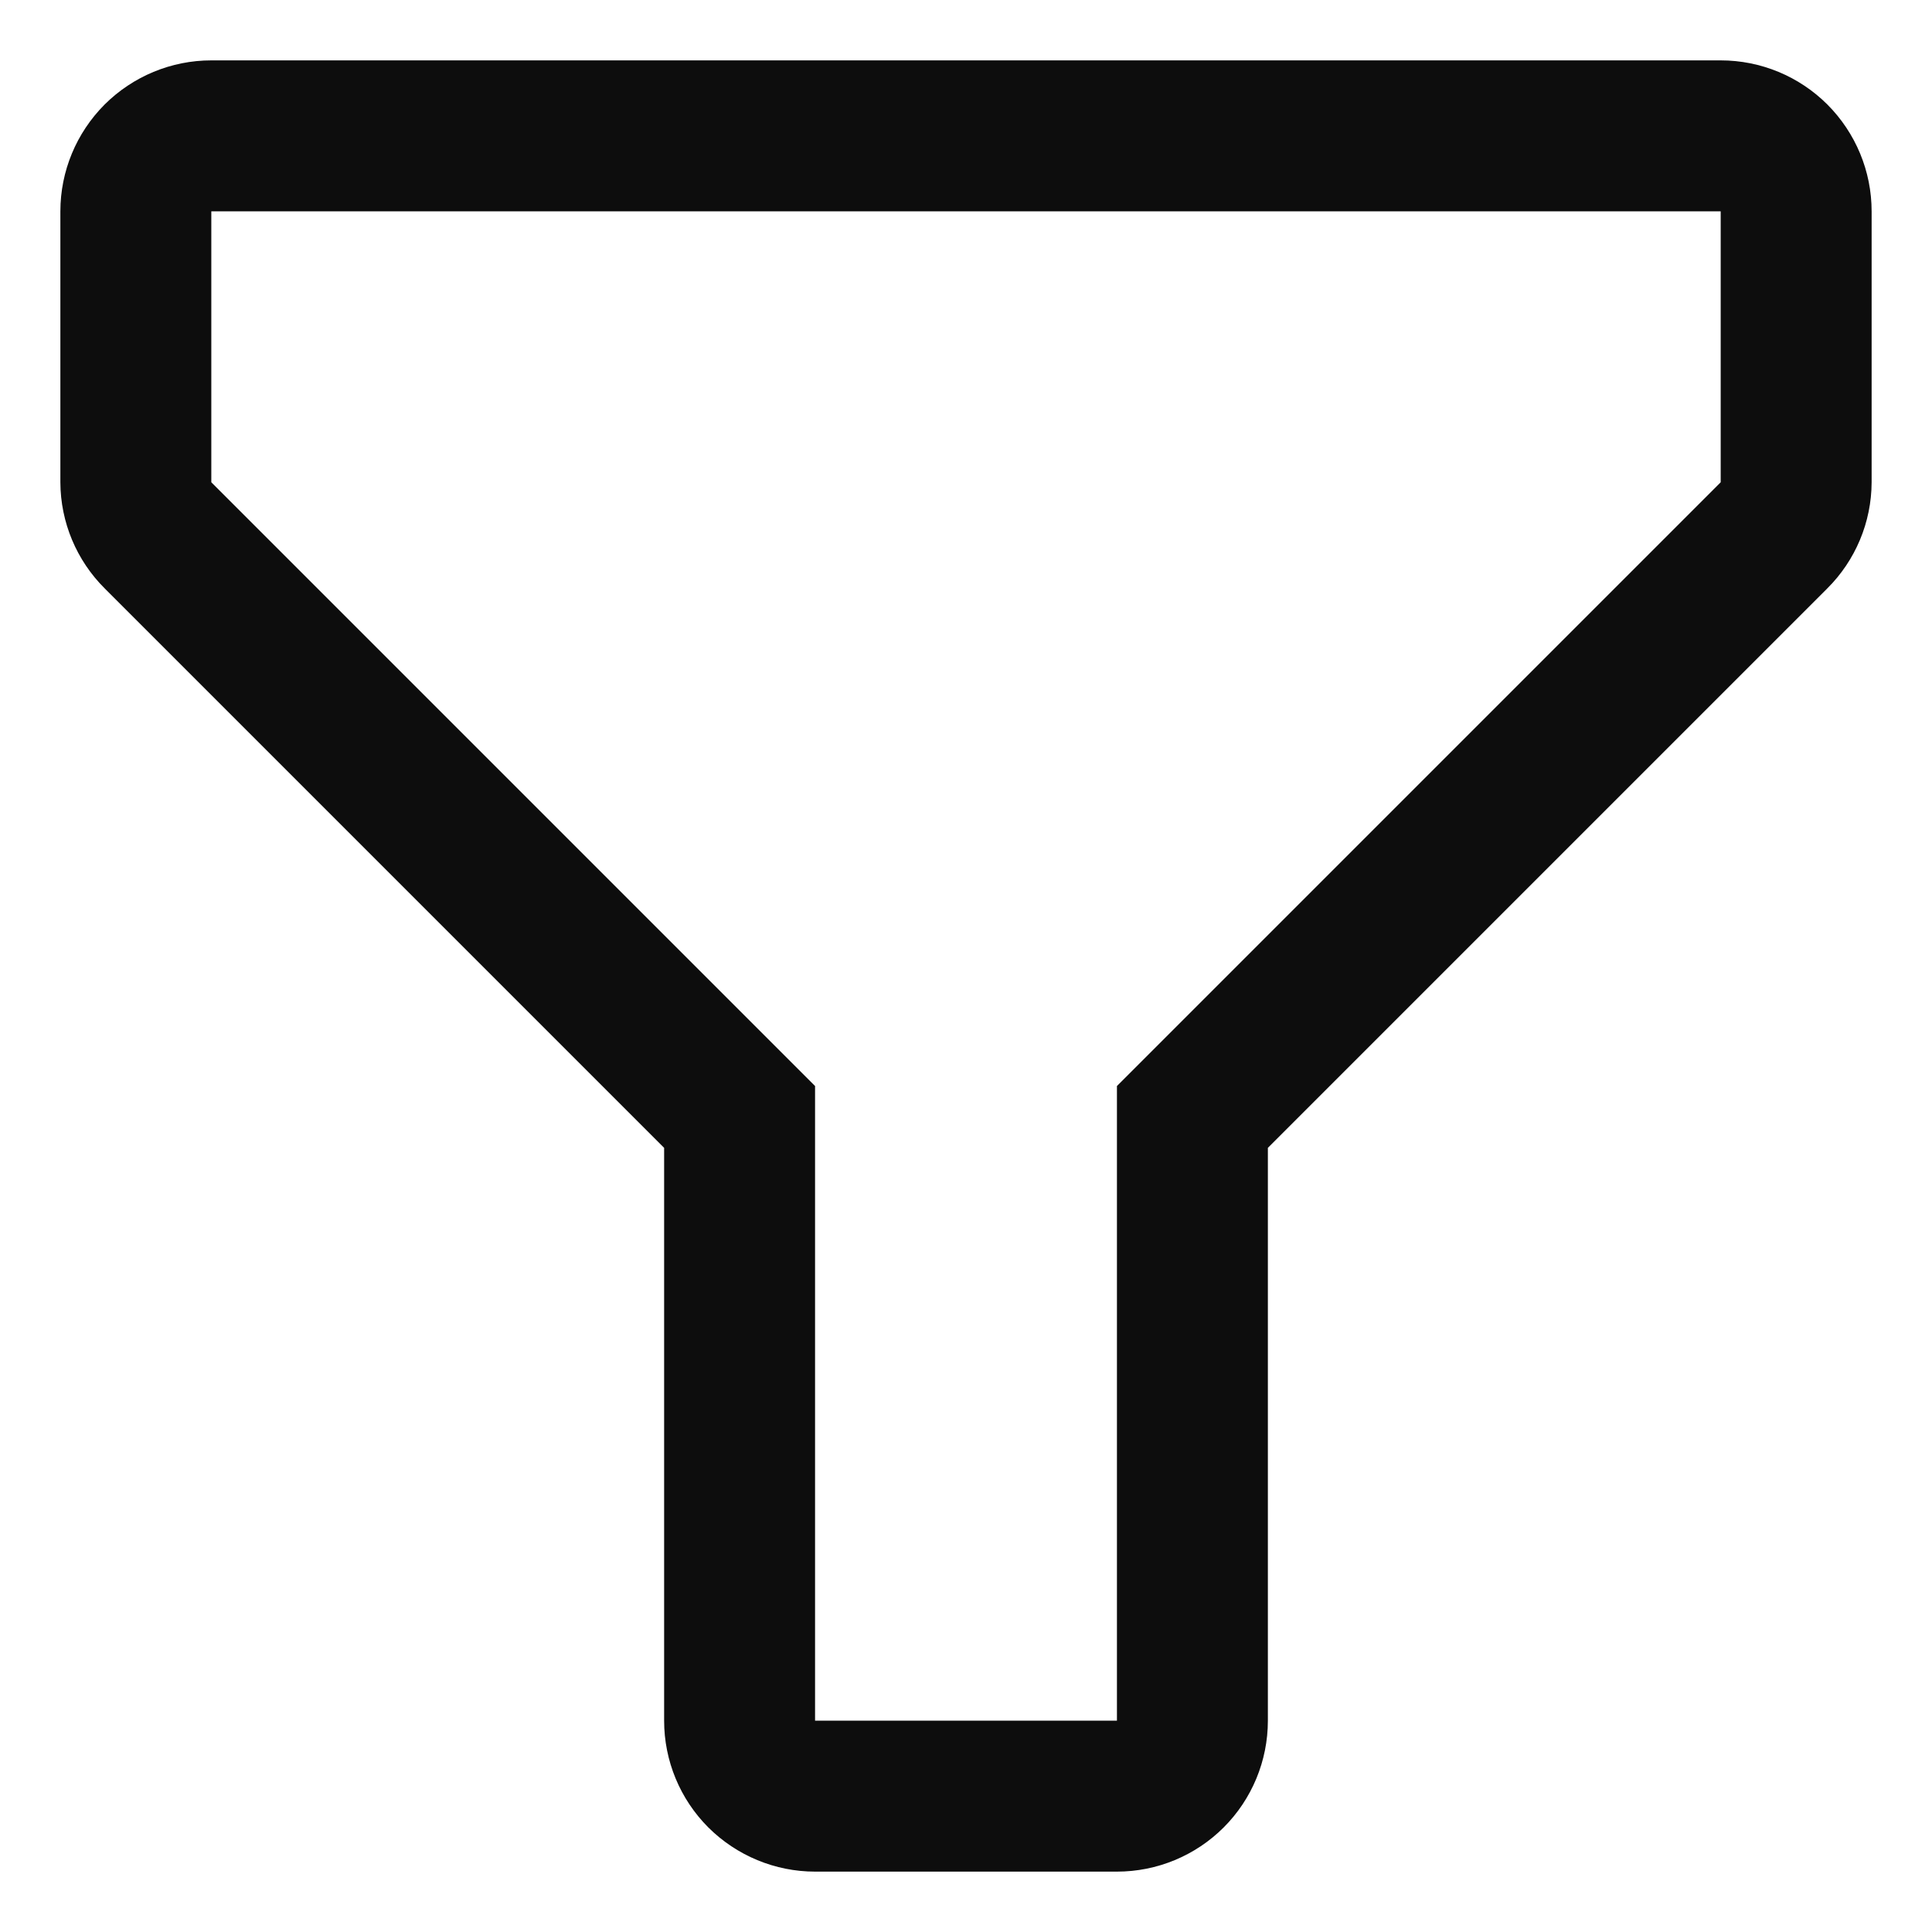 <svg id="filter" viewBox="0 0 16 16" xmlns="http://www.w3.org/2000/svg">
  <path fill="#0d0d0d" fill-rule="evenodd" clip-rule="evenodd" d="M9.25,15.5L6.75,15.5C6.419,15.5 6.101,15.368 5.866,15.134C5.632,14.9 5.5,14.582 5.5,14.25L5.5,9.506L0.869,4.875C0.634,4.642 0.501,4.325 0.5,3.994L0.5,1.75C0.5,1.418 0.632,1.101 0.866,0.866C1.101,0.632 1.418,0.5 1.75,0.5L14.25,0.5C14.582,0.5 14.9,0.632 15.134,0.866C15.368,1.101 15.5,1.418 15.5,1.75L15.5,3.994C15.499,4.325 15.366,4.642 15.131,4.875L10.5,9.506L10.5,14.25C10.5,14.582 10.368,14.9 10.134,15.134C9.9,15.368 9.582,15.5 9.25,15.5ZM1.75,1.75L1.75,3.994L6.75,8.994L6.75,14.25L9.25,14.25L9.25,8.994L14.25,3.994L14.25,1.75L1.75,1.75Z"/>
</svg>

